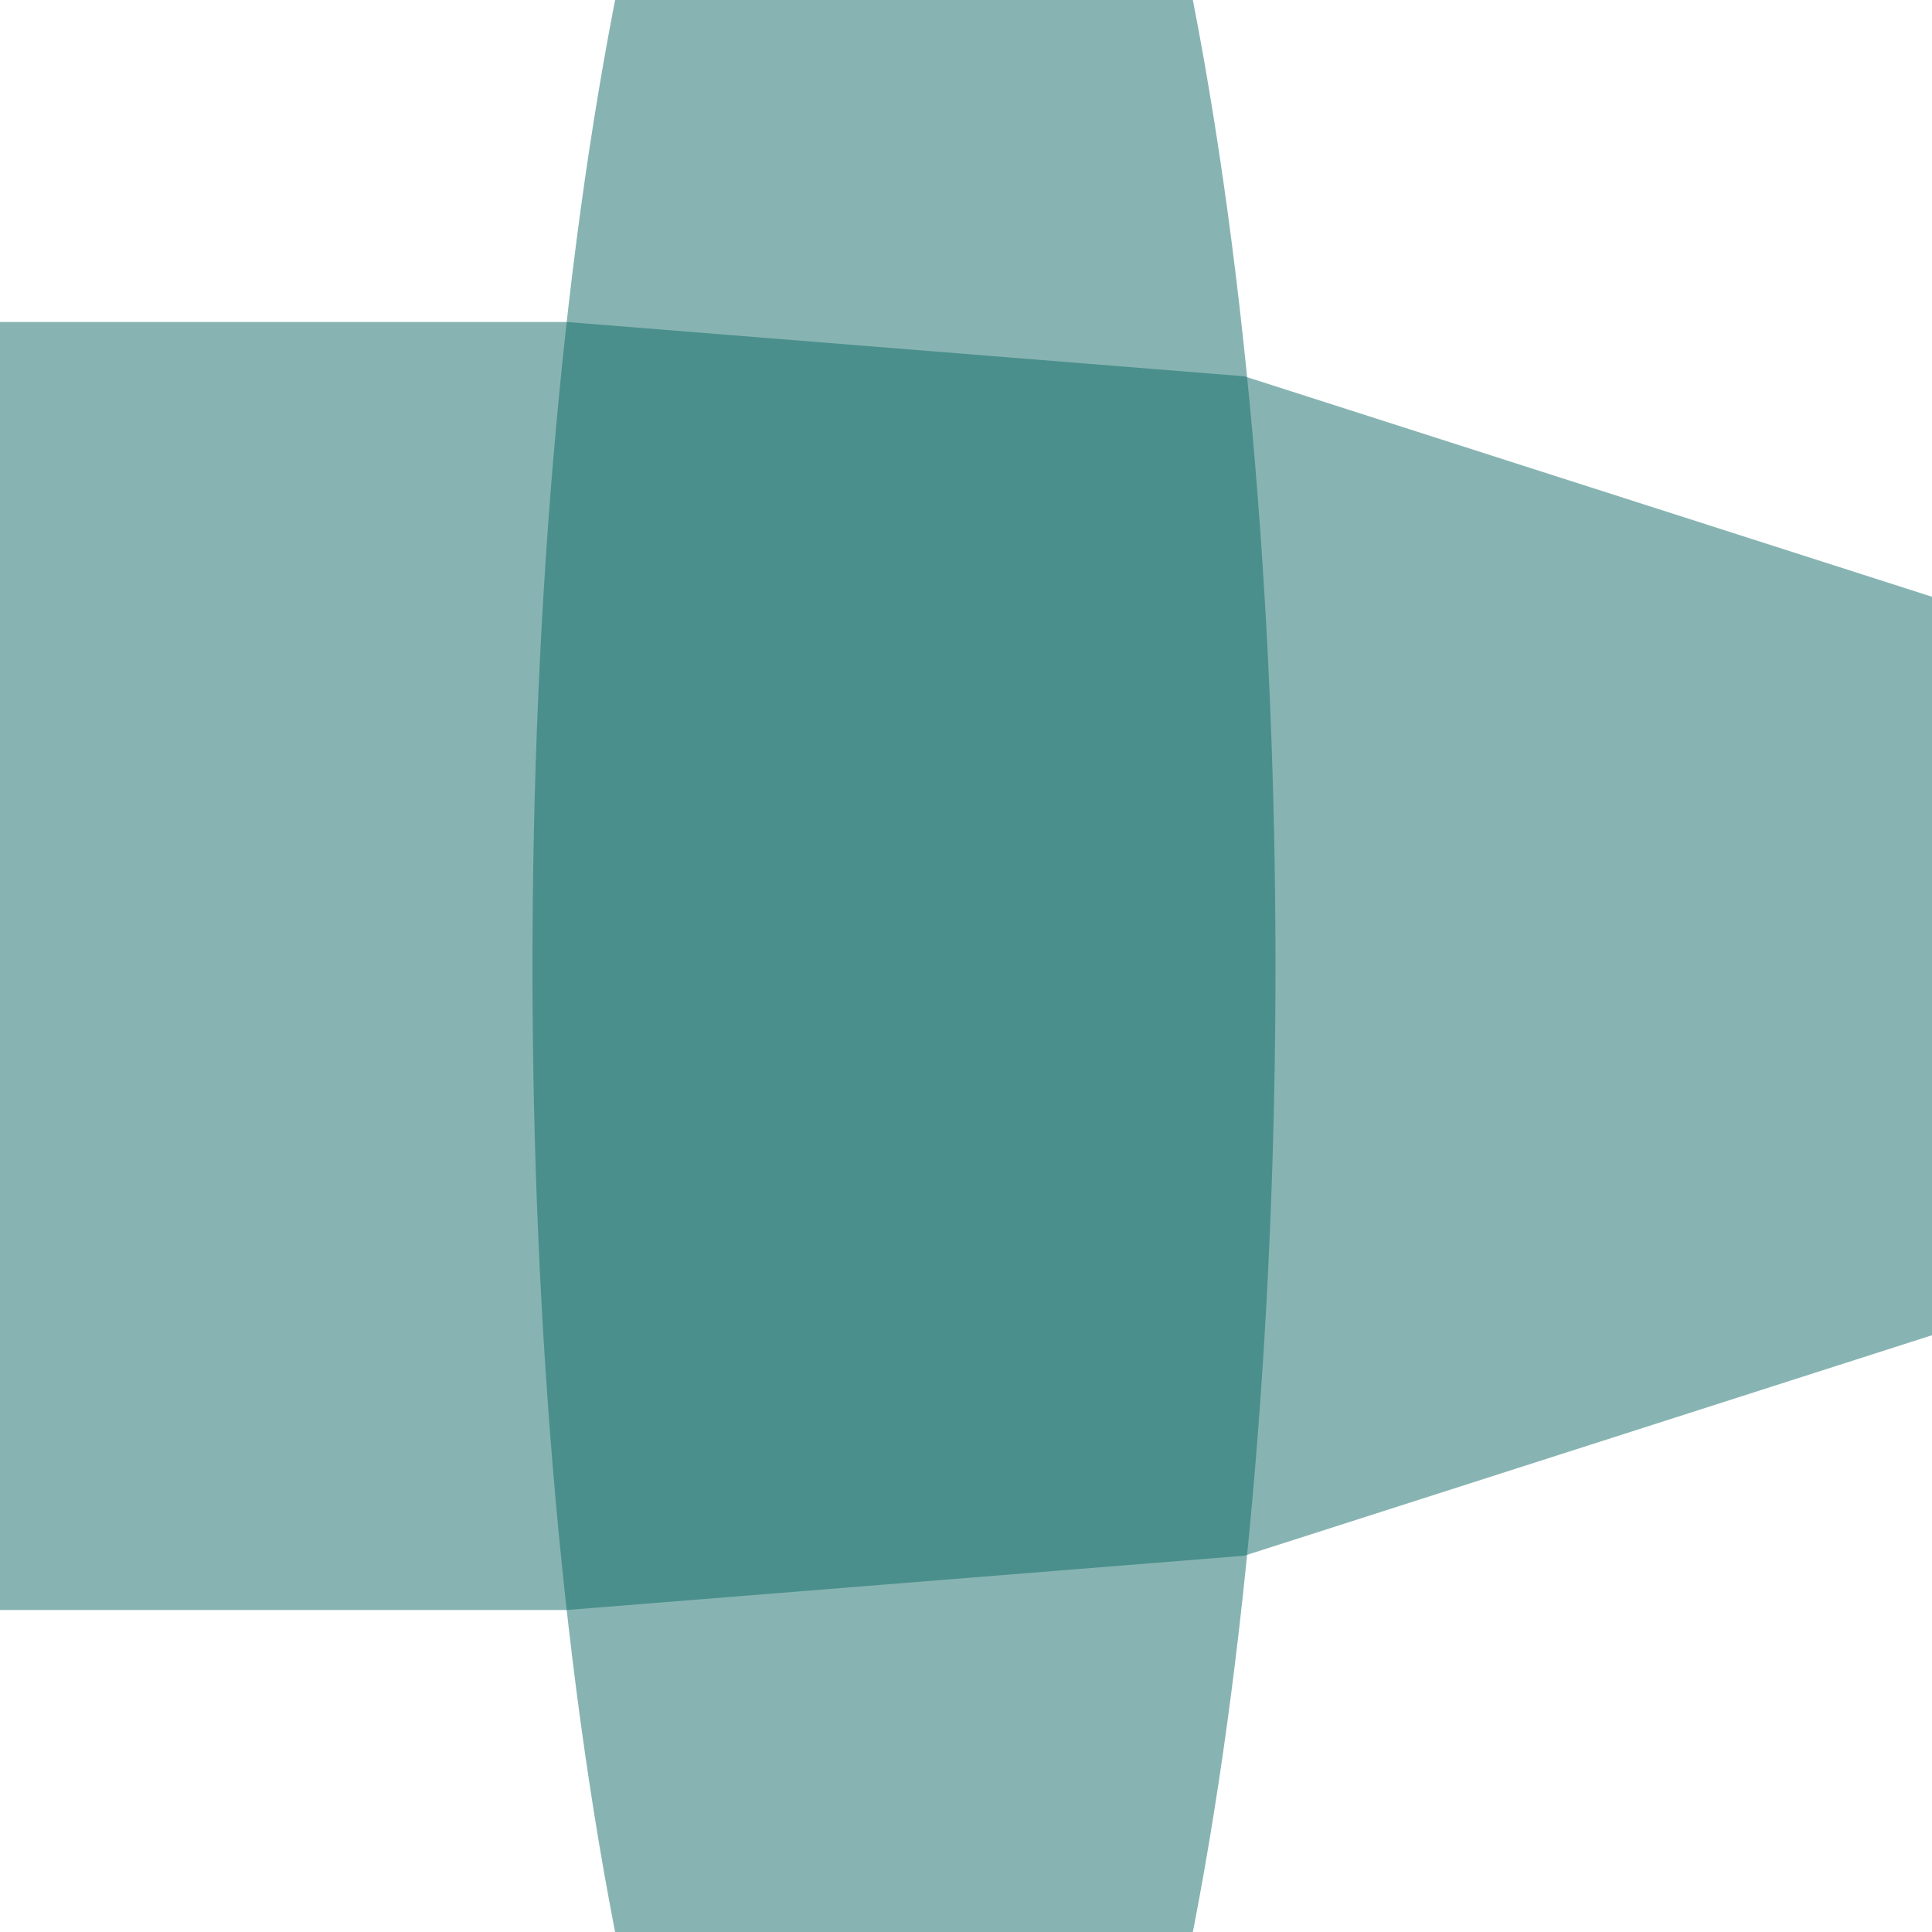 <?xml version="1.0" encoding="UTF-8" standalone="no"?>
<!-- Created with Inkscape (http://www.inkscape.org/) -->

<svg
   width="30mm"
   height="30mm"
   viewBox="0 0 30 30"
   version="1.1"
   id="svg5"
   sodipodi:docname="vidre.svg"
   inkscape:version="1.1.2 (0a00cf5339, 2022-02-04)"
   xmlns:inkscape="http://www.inkscape.org/namespaces/inkscape"
   xmlns:sodipodi="http://sodipodi.sourceforge.net/DTD/sodipodi-0.dtd"
   xmlns="http://www.w3.org/2000/svg"
   xmlns:svg="http://www.w3.org/2000/svg">
  <sodipodi:namedview
     id="namedview7"
     pagecolor="#ffffff"
     bordercolor="#666666"
     borderopacity="1.0"
     inkscape:pageshadow="2"
     inkscape:pageopacity="0.0"
     inkscape:pagecheckerboard="0"
     inkscape:document-units="mm"
     showgrid="true"
     inkscape:snap-grids="true"
     inkscape:zoom="2.8058863"
     inkscape:cx="94.800707"
     inkscape:cy="66.467413"
     inkscape:window-width="1920"
     inkscape:window-height="1128"
     inkscape:window-x="0"
     inkscape:window-y="0"
     inkscape:window-maximized="1"
     inkscape:current-layer="layer1">
    <inkscape:grid
       type="xygrid"
       id="grid824"
       units="mm"
       spacingx="1"
       spacingy="1" />
  </sodipodi:namedview>
  <defs
     id="defs2" />
  <g
     inkscape:label="Layer 1"
     inkscape:groupmode="layer"
     id="layer1">
    <path
       style="fill:#106b67;fill-opacity:0.5;stroke:none;stroke-width:0.328px;stroke-linecap:butt;stroke-linejoin:miter;stroke-opacity:1"
       d="m 14.037,-10 c 7.692,5 7.692,45 0,50 C 6.345,35 6.345,-5 14.037,-10 Z"
       id="path859"
       sodipodi:nodetypes="ccc" />
    <path
       style="fill:#106b67;fill-opacity:0.5;stroke:none;stroke-width:0.328px;stroke-linecap:butt;stroke-linejoin:miter;stroke-opacity:1"
       d="M 19.322,24.157 8.805,25 H -2.117 V 15 5 H 8.805 L 19.322,5.843 47.883,15 Z"
       id="path2226-6"
       sodipodi:nodetypes="ccccccccc" />
  </g>
</svg>
